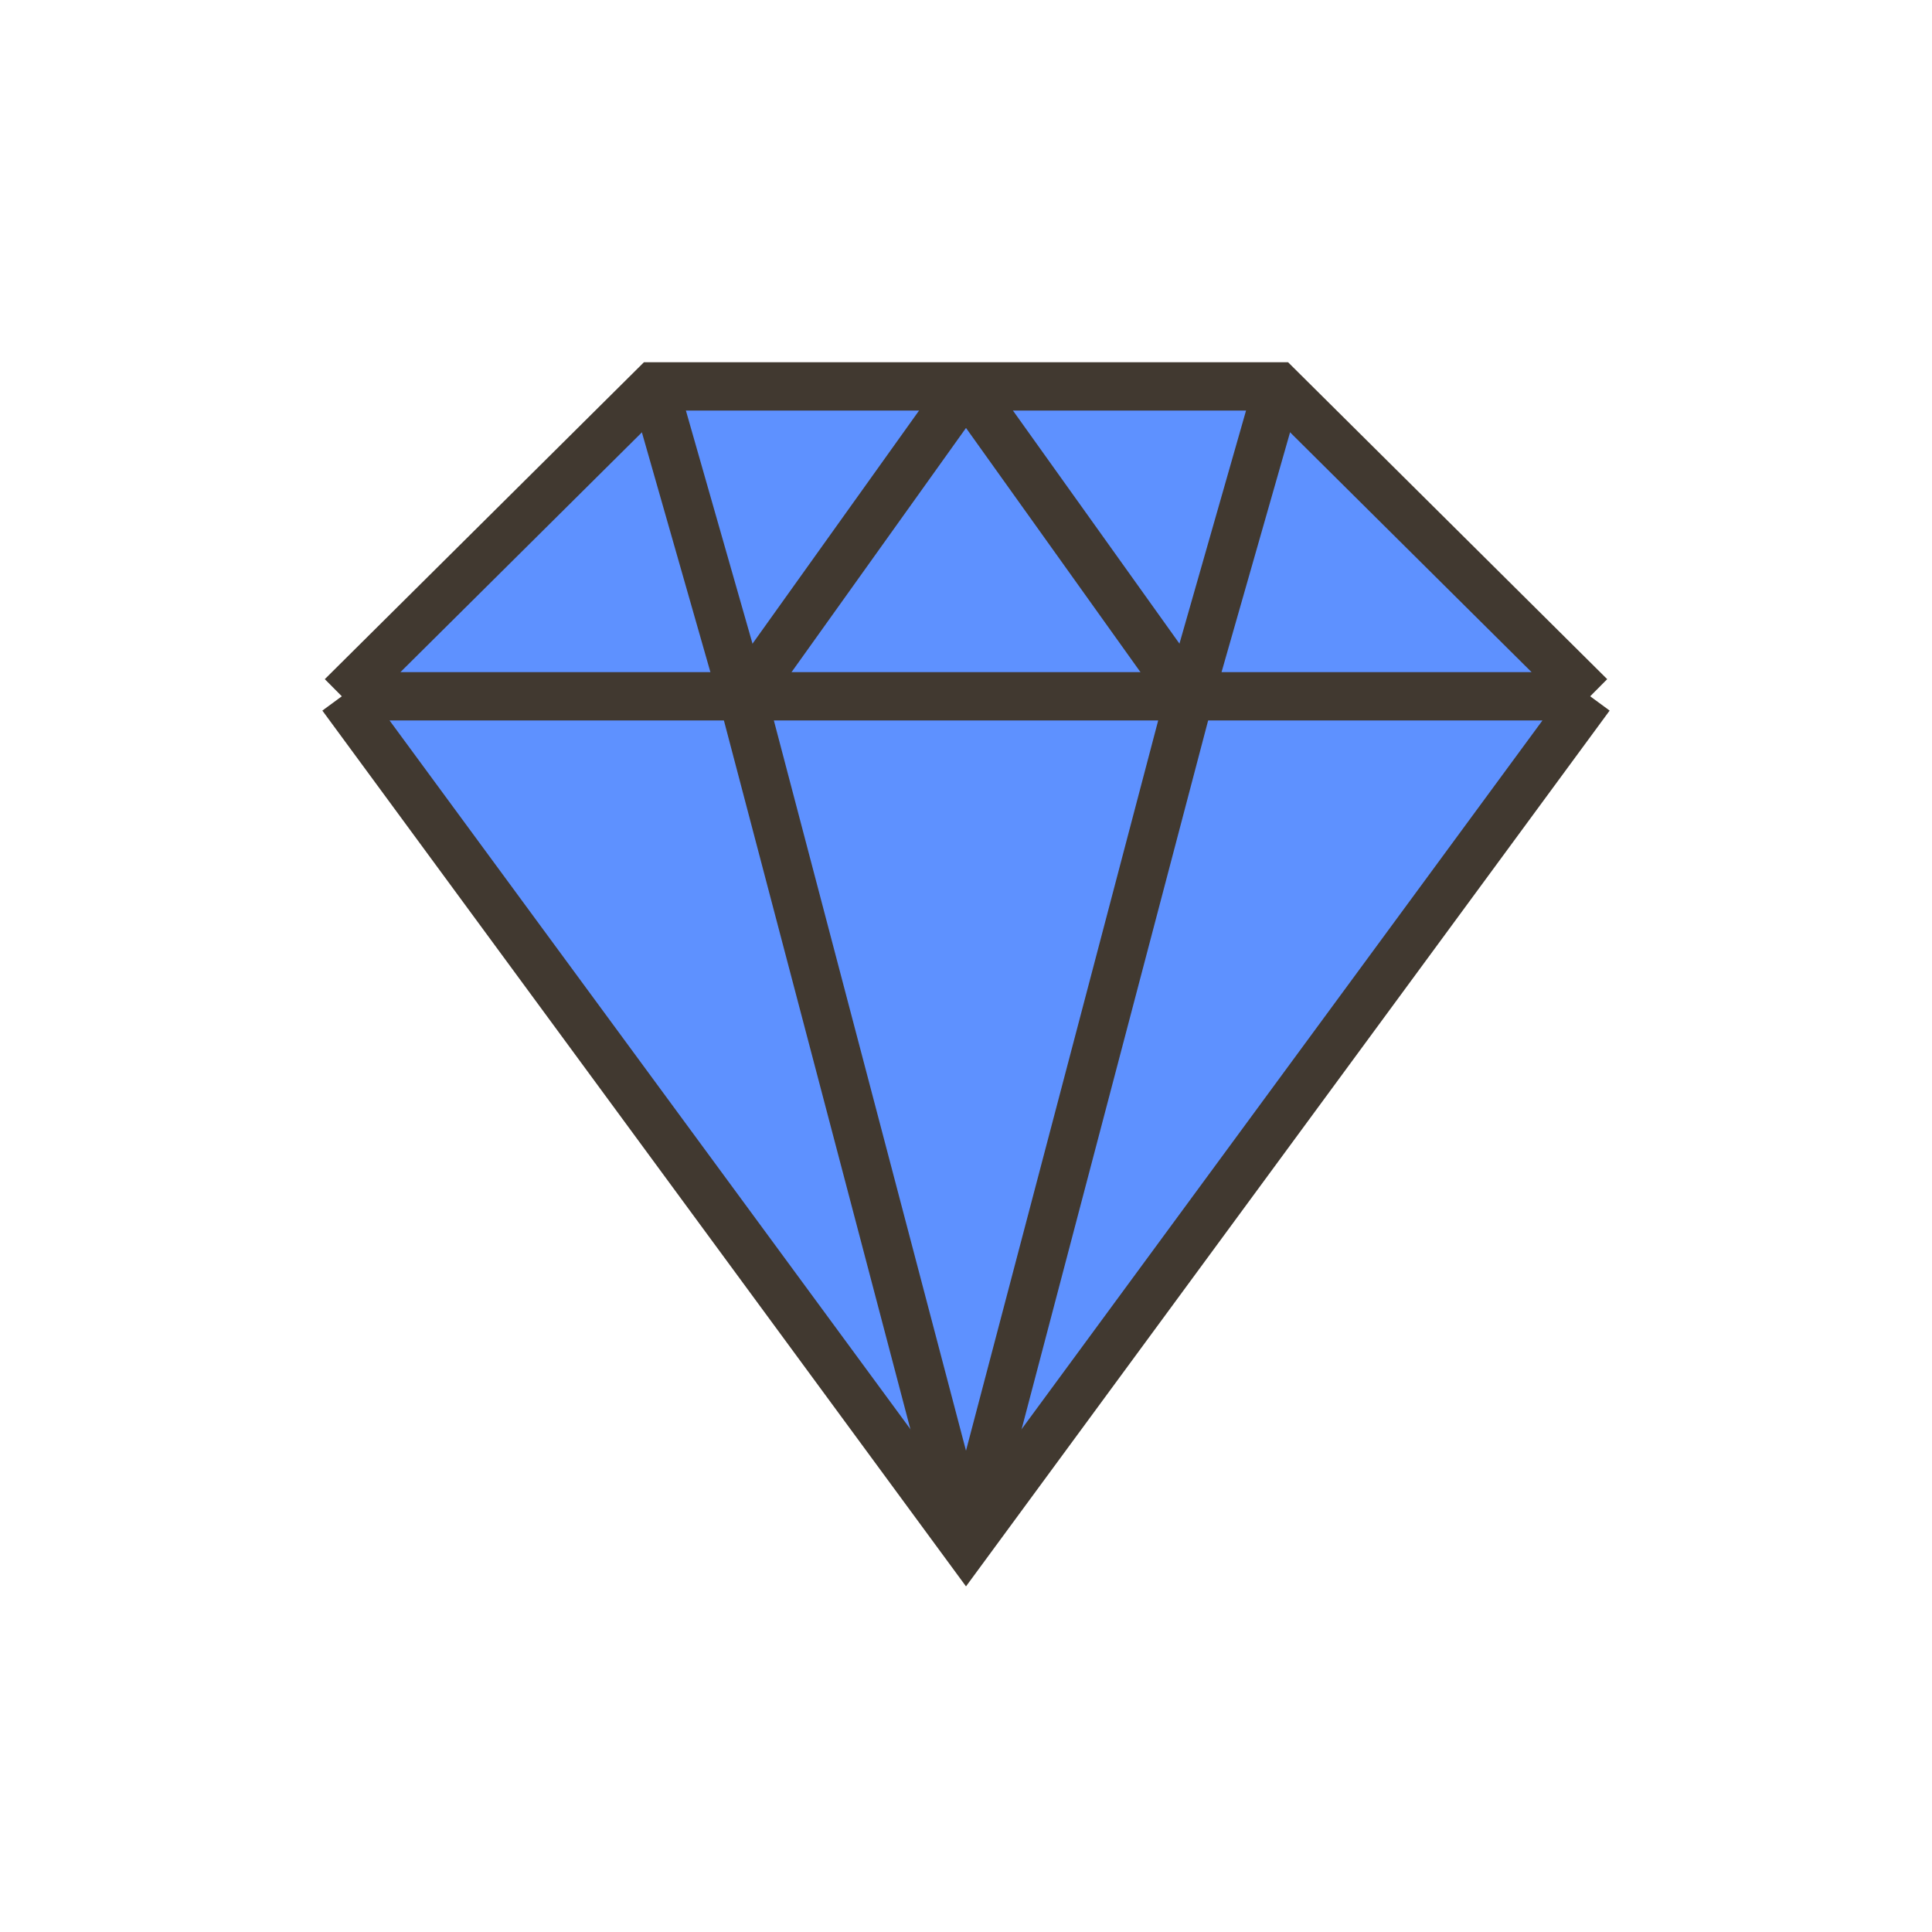 <svg width="40" height="40" viewBox="0 0 40 40" fill="none" xmlns="http://www.w3.org/2000/svg">
<path d="M20 32L7.077 14.416L13.538 8H20H26.462L32.923 14.416L20 32Z" fill="#5E91FF"/>
<path d="M7.077 14.416L20 32L32.923 14.416M7.077 14.416H32.923M7.077 14.416L13.538 8L20 8L26.462 8L32.923 14.416" stroke="#413930"/>
<path d="M13.538 8L15.384 14.461" stroke="#413930" stroke-linejoin="round"/>
<path d="M20 8L15.384 14.461" stroke="#413930" stroke-linejoin="round"/>
<path d="M20 8L24.616 14.461" stroke="#413930" stroke-linejoin="round"/>
<path d="M26.461 8L24.615 14.461" stroke="#413930" stroke-linejoin="round"/>
<path d="M15.385 14.461L20 32" stroke="#413930" stroke-linejoin="round"/>
<path d="M24.616 14.461L20 32" stroke="#413930" stroke-linejoin="round"/>
</svg>
